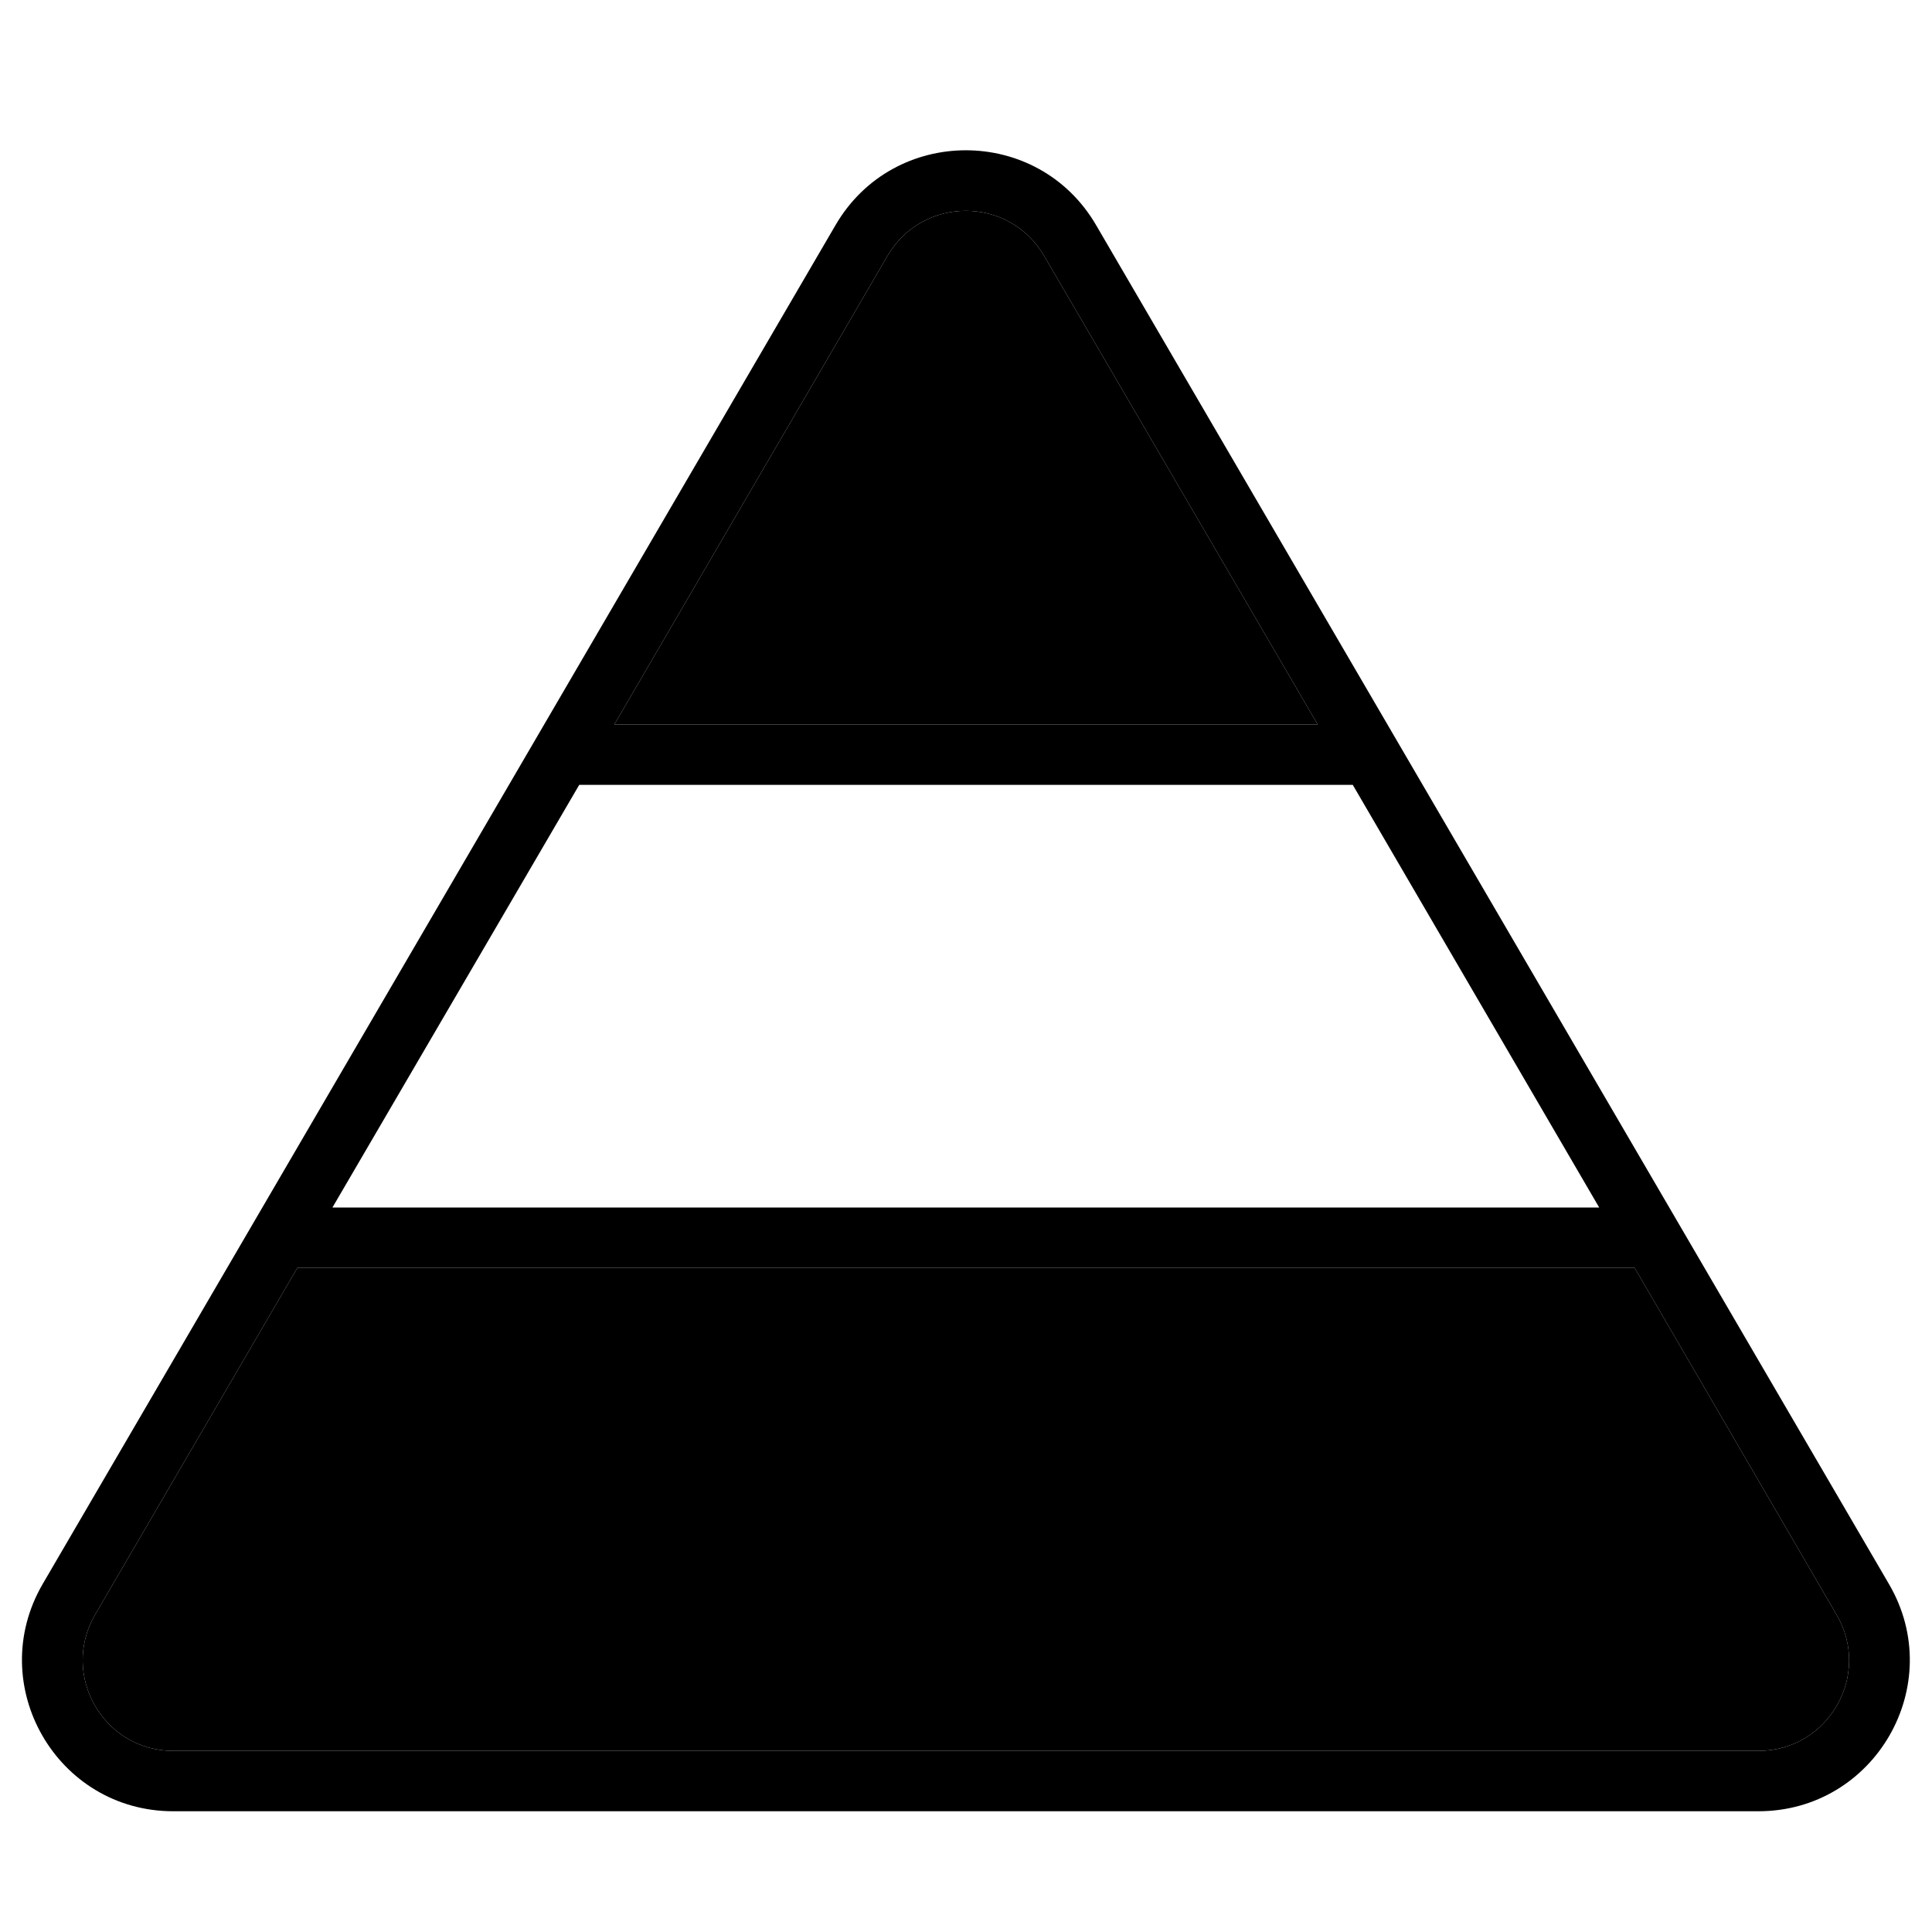 <svg xmlns="http://www.w3.org/2000/svg" width="24" height="24" viewBox="0 0 512 512"><path class="pr-icon-duotone-secondary" d="M25.2 427.9c-9.3 16 2.2 36.1 20.7 36.1l420.1 0c18.5 0 30.1-20.1 20.7-36.1L433.2 336 78.8 336 25.2 427.9zM162.8 192l186.4 0L276.7 67.8c-9.3-15.9-32.2-15.9-41.5 0L162.8 192z"/><path class="pr-icon-duotone-primary" d="M276.7 67.8c-9.3-15.9-32.2-15.9-41.5 0L162.8 192l186.4 0L276.7 67.8zM88.1 320l335.7 0L358.5 208l-205 0L88.1 320zm-9.3 16L25.2 427.9c-9.3 16 2.2 36.1 20.7 36.1l420.1 0c18.5 0 30.1-20.1 20.7-36.1L433.2 336 78.8 336zM221.4 59.7c15.4-26.5 53.7-26.5 69.1 0L500.6 419.8c15.6 26.7-3.7 60.2-34.6 60.2L45.9 480c-30.9 0-50.1-33.5-34.6-60.2L221.4 59.7z"/></svg>